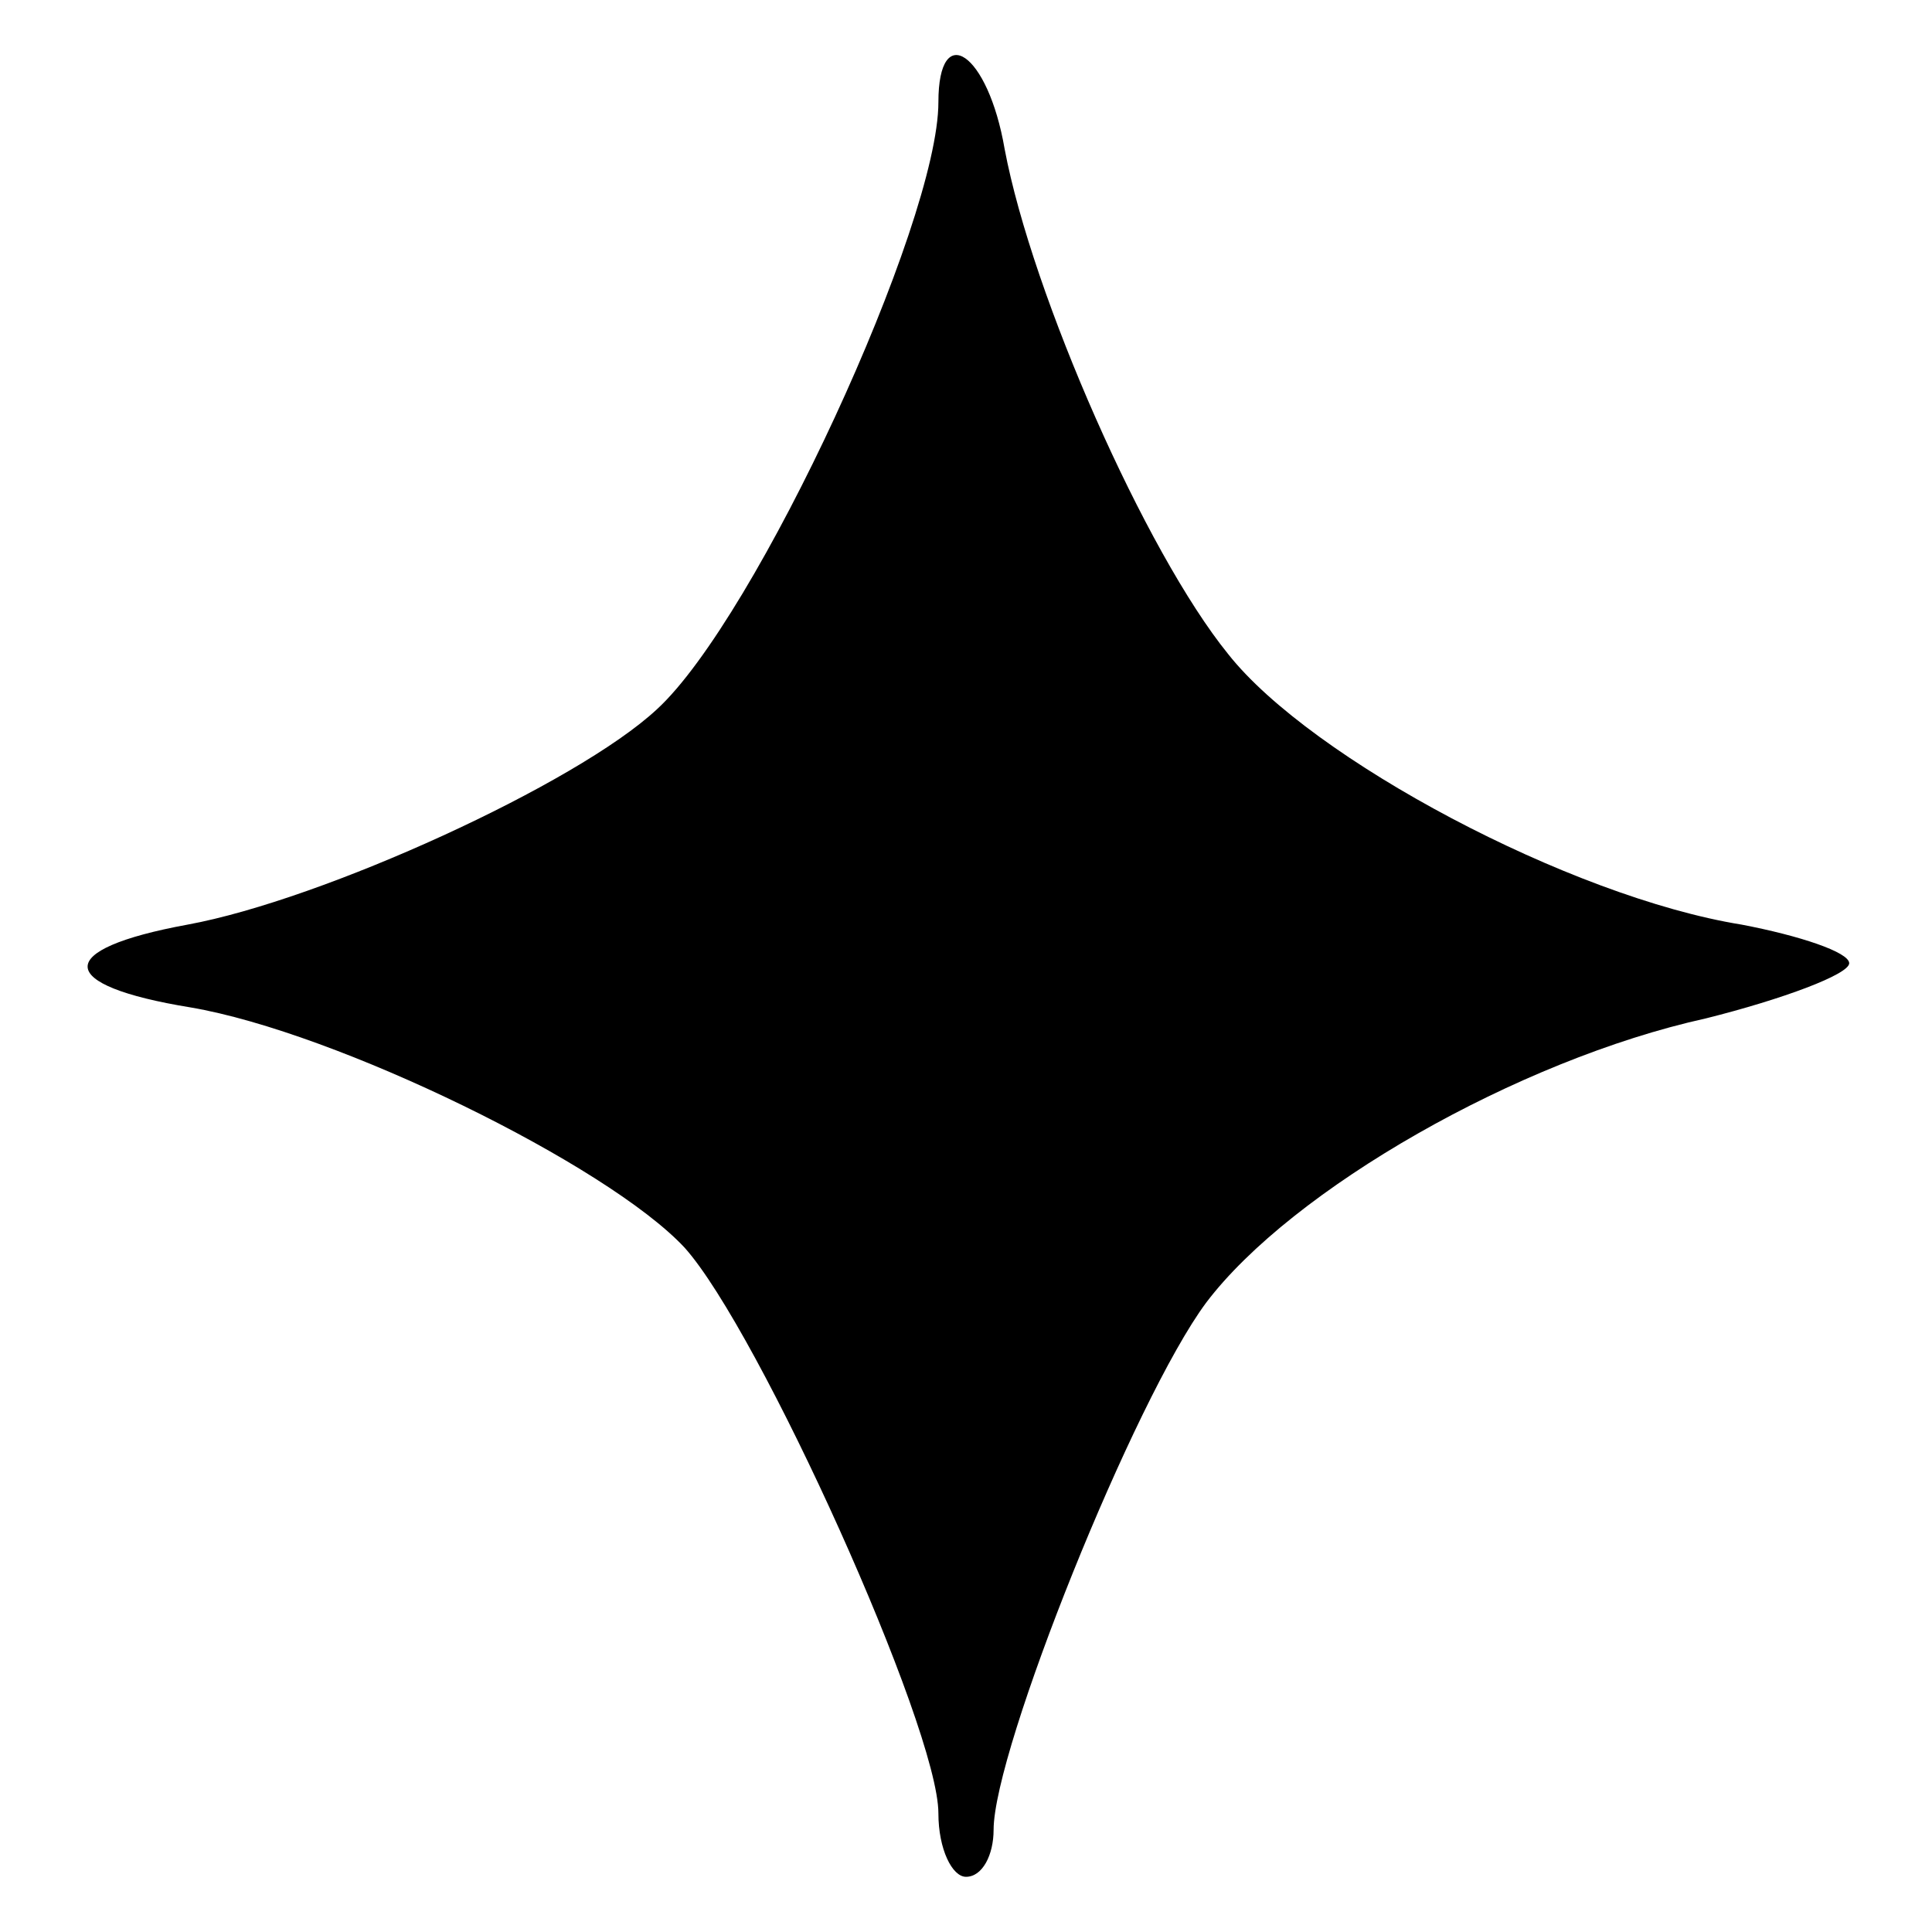 <?xml version="1.0" standalone="no"?>
<!DOCTYPE svg PUBLIC "-//W3C//DTD SVG 20010904//EN"
 "http://www.w3.org/TR/2001/REC-SVG-20010904/DTD/svg10.dtd">
<svg version="1.0" xmlns="http://www.w3.org/2000/svg"
 width="70pt" height="70pt" viewBox="0 0 70 70"
 preserveAspectRatio="xMidYMid meet">
<g transform="translate(0,70) scale(0.1,-0.1)"
fill="#000000" stroke="none">
<path d="M340 663 c0 -44 -66 -187 -102 -220 -29 -27 -121 -69 -170 -78 -49
-9 -48 -22 1 -30 53 -9 151 -57 179 -87 27 -30 92 -174 92 -205 0 -13 5 -23
10 -23 6 0 10 8 10 17 0 29 51 156 77 191 31 41 113 88 181 103 28 7 52 16 52
20 0 4 -18 10 -39 14 -62 10 -156 60 -186 98 -30 37 -71 130 -81 183 -6 35
-24 47 -24 17z"/>
</g>
</svg>
